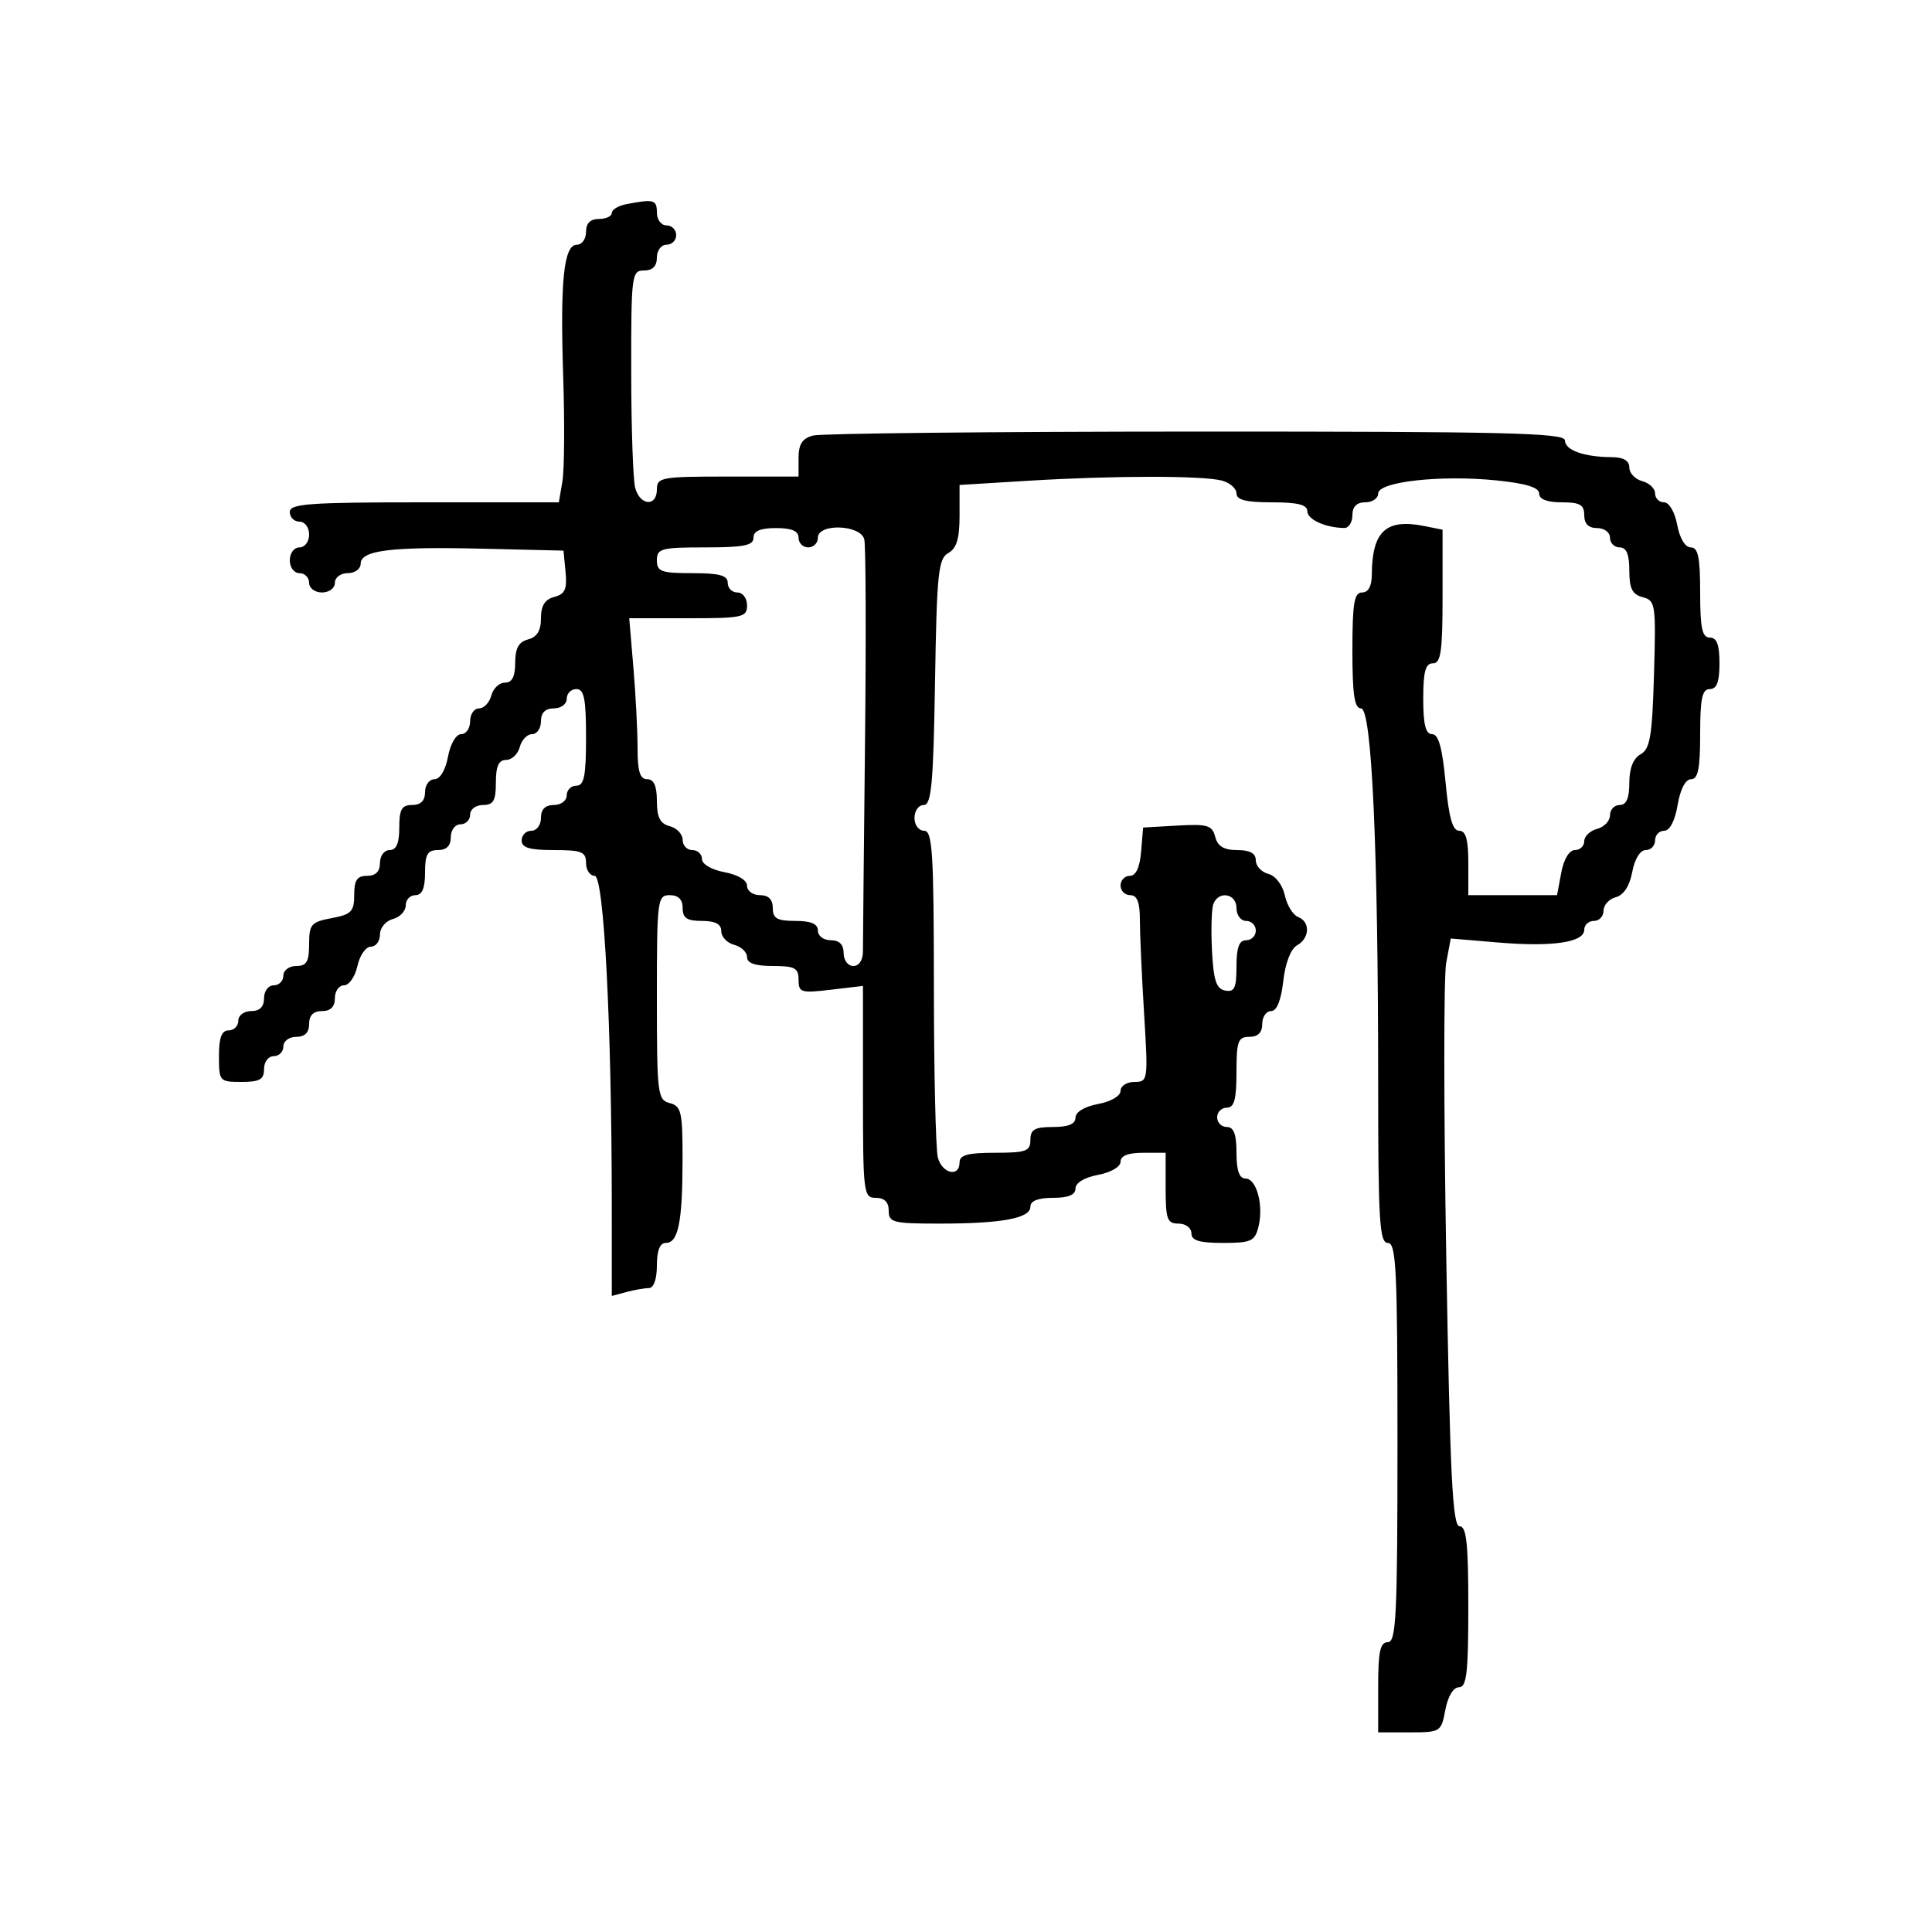 <svg xmlns="http://www.w3.org/2000/svg" width="300" height="300" viewBox="0 0 300 300" version="1.1">
  <defs/>
  <path d="M97.25,31.706 C101.531,30.881 102,31.009 102,33 C102,34.111 102.667,35 103.5,35 C104.325,35 105,35.675 105,36.5 C105,37.325 104.325,38 103.5,38 C102.667,38 102,38.889 102,40 C102,41.333 101.333,42 100,42 C98.084,42 98.001,42.662 98.014,57.75 C98.021,66.412 98.299,74.513 98.63,75.75 C99.377,78.537 102,78.731 102,76 C102,74.121 102.667,74 113,74 L124,74 L124,71.117 C124,68.972 124.576,68.079 126.25,67.63 C127.487,67.299 154.262,67.021 185.75,67.014 C233.834,67.002 243,67.221 243,68.383 C243,69.899 245.968,70.965 250.25,70.986 C252.094,70.996 253,71.525 253,72.594 C253,73.47 253.9,74.423 255,74.71 C256.1,74.998 257,75.856 257,76.617 C257,77.377 257.625,78 258.389,78 C259.184,78 260.058,79.495 260.434,81.5 C260.827,83.595 261.675,85 262.545,85 C263.68,85 264,86.541 264,92 C264,97.556 264.31,99 265.5,99 C266.583,99 267,100.111 267,103 C267,105.889 266.583,107 265.5,107 C264.31,107 264,108.444 264,114 C264,119.362 263.67,121 262.588,121 C261.72,121 260.915,122.541 260.5,125 C260.085,127.459 259.28,129 258.412,129 C257.635,129 257,129.675 257,130.5 C257,131.325 256.345,132 255.545,132 C254.682,132 253.831,133.386 253.451,135.408 C253.044,137.579 252.12,138.997 250.906,139.314 C249.858,139.588 249,140.53 249,141.406 C249,142.283 248.325,143 247.5,143 C246.675,143 246,143.619 246,144.375 C246,146.337 241.059,147.064 232.594,146.348 L225.273,145.73 L224.562,149.523 C224.17,151.609 224.176,172.145 224.574,195.158 C225.164,229.282 225.547,237 226.649,237 C227.712,237 228,239.667 228,249.5 C228,259.771 227.741,262 226.545,262 C225.675,262 224.827,263.405 224.434,265.5 C223.79,268.933 223.684,269 218.889,269 L214,269 L214,262 C214,256.444 214.31,255 215.5,255 C216.801,255 217,250.889 217,224 C217,197.111 216.801,193 215.5,193 C214.207,193 214,189.573 214,168.16 C214,131.642 213.011,110 211.343,110 C210.318,110 210,107.866 210,101 C210,93.667 210.278,92 211.5,92 C212.466,92 213.005,91.022 213.014,89.25 C213.047,82.502 215.208,80.492 221.149,81.68 L224,82.25 L224,92.625 C224,101.181 223.737,103 222.5,103 C221.348,103 221,104.278 221,108.5 C221,112.514 221.373,114 222.383,114 C223.374,114 223.964,116.122 224.468,121.5 C224.98,126.968 225.554,129 226.585,129 C227.616,129 228,130.356 228,134 L228,139 L241.777,139 L242.434,135.5 C242.827,133.405 243.675,132 244.545,132 C245.345,132 246,131.377 246,130.617 C246,129.856 246.9,128.998 248,128.71 C249.1,128.423 250,127.47 250,126.594 C250,125.717 250.675,125 251.5,125 C252.544,125 253,123.95 253,121.55 C253,119.303 253.61,117.758 254.75,117.122 C256.224,116.298 256.552,114.342 256.833,104.71 C257.149,93.827 257.065,93.25 255.083,92.732 C253.46,92.307 253,91.394 253,88.594 C253,86.066 252.555,85 251.5,85 C250.675,85 250,84.325 250,83.5 C250,82.667 249.111,82 248,82 C246.667,82 246,81.333 246,80 C246,78.381 245.333,78 242.5,78 C240.213,78 239,77.528 239,76.638 C239,75.695 236.971,75.068 232.399,74.6 C223.77,73.716 214,74.793 214,76.629 C214,77.383 213.1,78 212,78 C210.667,78 210,78.667 210,80 C210,81.1 209.438,81.994 208.75,81.986 C205.84,81.955 203,80.669 203,79.383 C203,78.373 201.516,78 197.5,78 C193.484,78 192,77.627 192,76.617 C192,75.856 190.988,74.962 189.75,74.63 C186.773,73.833 172.884,73.843 159.656,74.652 L149,75.304 L149,80.102 C149,83.633 148.538,85.159 147.25,85.878 C145.697,86.746 145.465,88.999 145.189,105.928 C144.932,121.713 144.631,125 143.439,125 C142.648,125 142,125.9 142,127 C142,128.111 142.667,129 143.5,129 C144.792,129 145.002,132.367 145.014,153.25 C145.021,166.588 145.299,178.512 145.63,179.75 C146.301,182.253 149,182.854 149,180.5 C149,179.348 150.278,179 154.5,179 C159.333,179 160,178.758 160,177 C160,175.381 160.667,175 163.5,175 C165.896,175 167,174.541 167,173.545 C167,172.675 168.405,171.827 170.5,171.434 C172.505,171.058 174,170.184 174,169.389 C174,168.625 174.968,168 176.152,168 C178.261,168 178.291,167.786 177.652,157.344 C177.293,151.484 177,144.959 177,142.844 C177,140.094 176.573,139 175.5,139 C174.675,139 174,138.325 174,137.5 C174,136.675 174.648,136 175.44,136 C176.381,136 176.987,134.703 177.19,132.25 L177.5,128.5 L182.829,128.195 C187.5,127.928 188.225,128.144 188.696,129.945 C189.081,131.419 190.049,132 192.117,132 C194.088,132 195,132.504 195,133.594 C195,134.47 195.874,135.416 196.943,135.695 C198.055,135.986 199.15,137.407 199.504,139.018 C199.844,140.566 200.77,142.081 201.561,142.385 C203.486,143.124 203.39,145.683 201.394,146.799 C200.428,147.34 199.58,149.551 199.264,152.349 C198.924,155.365 198.258,157 197.37,157 C196.616,157 196,157.9 196,159 C196,160.333 195.333,161 194,161 C192.242,161 192,161.667 192,166.5 C192,170.722 191.652,172 190.5,172 C189.675,172 189,172.675 189,173.5 C189,174.325 189.675,175 190.5,175 C191.583,175 192,176.111 192,179 C192,181.75 192.435,183 193.392,183 C195.124,183 196.247,187.169 195.411,190.5 C194.848,192.74 194.275,193 189.892,193 C186.21,193 185,192.629 185,191.5 C185,190.667 184.111,190 183,190 C181.242,190 181,189.333 181,184.5 L181,179 L177.5,179 C175.18,179 174,179.468 174,180.389 C174,181.184 172.505,182.058 170.5,182.434 C168.405,182.827 167,183.675 167,184.545 C167,185.541 165.896,186 163.5,186 C161.197,186 160,186.47 160,187.375 C160,189.176 155.568,190 145.875,190 C138.667,190 138,189.831 138,188 C138,186.667 137.333,186 136,186 C134.081,186 134,185.333 134,169.547 L134,153.094 L129,153.686 C124.374,154.234 124,154.119 124,152.139 C124,150.31 123.42,150 120,150 C117.261,150 116,149.564 116,148.617 C116,147.856 115.1,146.998 114,146.71 C112.9,146.423 112,145.47 112,144.594 C112,143.49 111.078,143 109,143 C106.667,143 106,142.556 106,141 C106,139.667 105.333,139 104,139 C102.084,139 102,139.667 102,154.883 C102,169.926 102.106,170.794 104,171.29 C105.8,171.76 105.999,172.648 105.986,180.156 C105.971,189.801 105.322,193 103.383,193 C102.469,193 102,194.187 102,196.5 C102,198.626 101.509,200.005 100.75,200.014 C100.063,200.021 98.487,200.299 97.25,200.63 L95,201.233 L94.997,187.367 C94.991,159.275 93.788,136 92.342,136 C91.604,136 91,135.1 91,134 C91,132.267 90.333,132 86,132 C82.222,132 81,131.633 81,130.5 C81,129.675 81.675,129 82.5,129 C83.333,129 84,128.111 84,127 C84,125.667 84.667,125 86,125 C87.111,125 88,124.333 88,123.5 C88,122.675 88.675,122 89.5,122 C90.7,122 91,120.5 91,114.5 C91,108.5 90.7,107 89.5,107 C88.675,107 88,107.675 88,108.5 C88,109.333 87.111,110 86,110 C84.667,110 84,110.667 84,112 C84,113.1 83.377,114 82.617,114 C81.856,114 80.998,114.9 80.71,116 C80.423,117.1 79.47,118 78.594,118 C77.439,118 77,118.964 77,121.5 C77,124.333 76.619,125 75,125 C73.889,125 73,125.667 73,126.5 C73,127.325 72.325,128 71.5,128 C70.667,128 70,128.889 70,130 C70,131.333 69.333,132 68,132 C66.381,132 66,132.667 66,135.5 C66,137.944 65.548,139 64.5,139 C63.675,139 63,139.717 63,140.594 C63,141.47 62.1,142.423 61,142.71 C59.893,143 59,144.074 59,145.117 C59,146.152 58.361,147 57.579,147 C56.798,147 55.862,148.35 55.5,150 C55.138,151.65 54.202,153 53.421,153 C52.639,153 52,153.9 52,155 C52,156.333 51.333,157 50,157 C48.667,157 48,157.667 48,159 C48,160.333 47.333,161 46,161 C44.889,161 44,161.667 44,162.5 C44,163.325 43.325,164 42.5,164 C41.667,164 41,164.889 41,166 C41,167.619 40.333,168 37.5,168 C34.083,168 34,167.905 34,164 C34,161.111 34.417,160 35.5,160 C36.325,160 37,159.325 37,158.5 C37,157.667 37.889,157 39,157 C40.333,157 41,156.333 41,155 C41,153.889 41.667,153 42.5,153 C43.325,153 44,152.325 44,151.5 C44,150.667 44.889,150 46,150 C47.607,150 48,149.333 48,146.611 C48,143.53 48.318,143.163 51.5,142.566 C54.562,141.992 55,141.54 55,138.955 C55,136.667 55.451,136 57,136 C58.333,136 59,135.333 59,134 C59,132.889 59.667,132 60.5,132 C61.548,132 62,130.944 62,128.5 C62,125.667 62.381,125 64,125 C65.333,125 66,124.333 66,123 C66,121.9 66.655,121 67.455,121 C68.325,121 69.173,119.595 69.566,117.5 C69.942,115.495 70.816,114 71.611,114 C72.375,114 73,113.1 73,112 C73,110.9 73.623,110 74.383,110 C75.144,110 76.002,109.1 76.29,108 C76.577,106.9 77.53,106 78.406,106 C79.521,106 80,105.07 80,102.906 C80,100.654 80.544,99.671 82,99.29 C83.392,98.926 84,97.926 84,96 C84,94.044 84.606,93.075 86.069,92.692 C87.729,92.258 88.075,91.494 87.819,88.826 L87.5,85.5 L75,85.202 C60.724,84.861 56,85.444 56,87.545 C56,88.345 55.1,89 54,89 C52.889,89 52,89.667 52,90.5 C52,91.333 51.111,92 50,92 C48.889,92 48,91.333 48,90.5 C48,89.675 47.325,89 46.5,89 C45.667,89 45,88.111 45,87 C45,85.889 45.667,85 46.5,85 C47.333,85 48,84.111 48,83 C48,81.889 47.333,81 46.5,81 C45.675,81 45,80.325 45,79.5 C45,78.215 47.988,78 65.889,78 L86.777,78 L87.33,74.75 C87.633,72.963 87.689,65.65 87.454,58.5 C86.963,43.554 87.541,38 89.588,38 C90.365,38 91,37.1 91,36 C91,34.667 91.667,34 93,34 C94.1,34 95,33.581 95,33.07 C95,32.558 96.013,31.944 97.25,31.706 Z M117,83.5 C117,84.7 115.5,85 109.5,85 C102.667,85 102,85.178 102,87 C102,88.758 102.667,89 107.5,89 C111.722,89 113,89.348 113,90.5 C113,91.325 113.675,92 114.5,92 C115.333,92 116,92.889 116,94 C116,95.854 115.333,96 106.853,96 L97.707,96 L98.353,103.651 C98.709,107.859 99,113.484 99,116.151 C99,119.795 99.373,121 100.5,121 C101.538,121 102,122.043 102,124.383 C102,126.926 102.497,127.897 104,128.29 C105.1,128.577 106,129.53 106,130.406 C106,131.283 106.675,132 107.5,132 C108.325,132 109,132.625 109,133.389 C109,134.184 110.495,135.058 112.5,135.434 C114.595,135.827 116,136.675 116,137.545 C116,138.345 116.9,139 118,139 C119.333,139 120,139.667 120,141 C120,142.619 120.667,143 123.5,143 C125.944,143 127,143.452 127,144.5 C127,145.333 127.889,146 129,146 C130.333,146 131,146.667 131,148 C131,149.111 131.667,150 132.5,150 C133.39,150 133.998,149.085 133.996,147.75 C133.994,146.512 134.138,132 134.317,115.5 C134.496,99 134.445,84.713 134.205,83.75 C133.631,81.456 127,81.226 127,83.5 C127,84.325 126.325,85 125.5,85 C124.675,85 124,84.325 124,83.5 C124,82.452 122.944,82 120.5,82 C118.056,82 117,82.452 117,83.5 Z M188.415,140.362 C188.127,141.111 188.029,144.369 188.196,147.602 C188.437,152.26 188.863,153.55 190.25,153.814 C191.685,154.087 192,153.413 192,150.073 C192,147.119 192.412,146 193.5,146 C194.325,146 195,145.325 195,144.5 C195,143.675 194.325,143 193.5,143 C192.667,143 192,142.111 192,141 C192,138.743 189.225,138.249 188.415,140.362 Z"/>
</svg>

